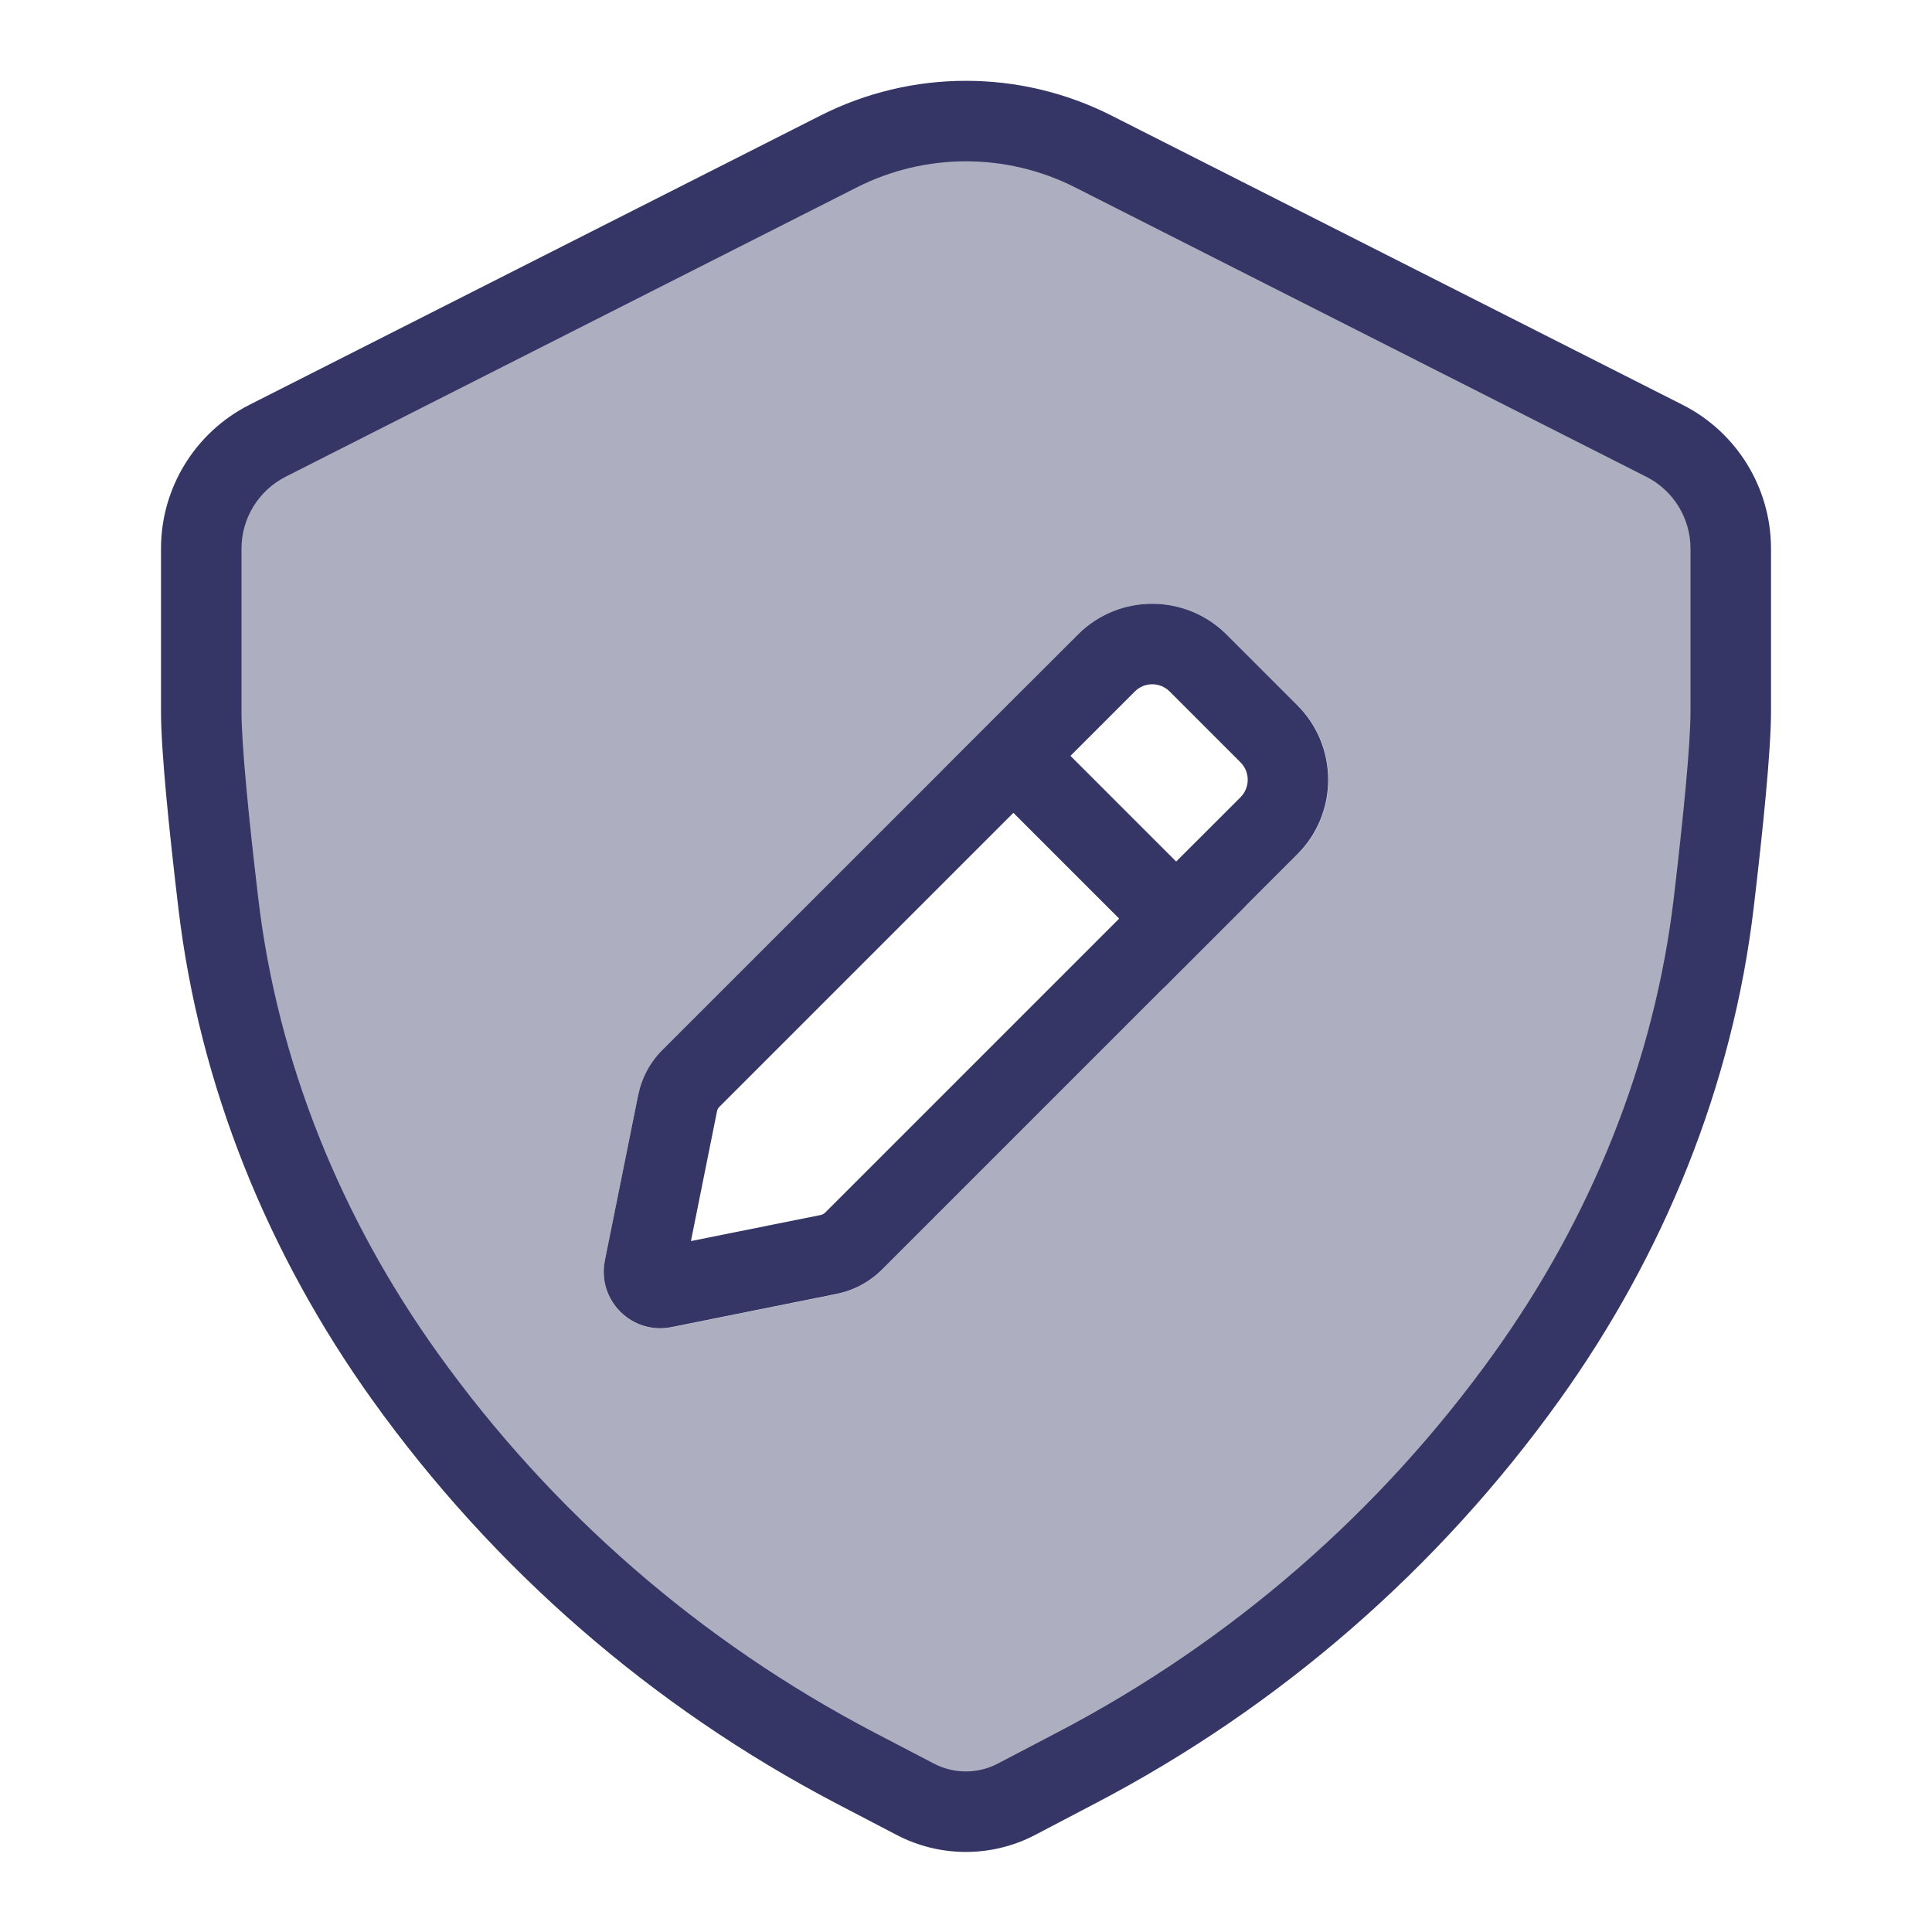 <svg width="24" height="24" viewBox="0 0 24 24" fill="none" xmlns="http://www.w3.org/2000/svg">
<path opacity="0.4" fill-rule="evenodd" clip-rule="evenodd" d="M3.322 5.476L10.417 1.882C11.411 1.378 12.586 1.378 13.58 1.881L20.678 5.477C21.182 5.732 21.5 6.249 21.5 6.815V8.839C21.5 9.288 21.405 10.226 21.29 11.21C21.038 13.341 20.214 15.36 18.963 17.104C17.506 19.137 15.593 20.799 13.378 21.959L12.627 22.351C12.233 22.557 11.763 22.557 11.369 22.351L10.621 21.959C8.403 20.799 6.488 19.135 5.031 17.1C3.784 15.358 2.962 13.343 2.711 11.216C2.595 10.23 2.5 9.289 2.5 8.839V6.814C2.5 6.249 2.818 5.732 3.322 5.476ZM15.241 7.884C14.73 7.374 13.903 7.371 13.391 7.883L12.768 8.507C12.67 8.604 12.67 8.763 12.768 8.86L15.142 11.235C15.24 11.333 15.398 11.333 15.496 11.235L16.119 10.612C16.63 10.101 16.63 9.273 16.119 8.762L15.241 7.884ZM11.707 9.567C11.805 9.47 11.963 9.47 12.06 9.567L14.435 11.942C14.533 12.04 14.533 12.198 14.435 12.296L10.958 15.773C10.804 15.927 10.608 16.032 10.394 16.075L8.341 16.488C7.849 16.587 7.415 16.153 7.514 15.662L7.927 13.608C7.97 13.397 8.072 13.203 8.228 13.047L11.707 9.567Z" fill="#353566"/>
<path fill-rule="evenodd" clip-rule="evenodd" d="M13.39 7.883C13.901 7.371 14.729 7.374 15.239 7.884L16.116 8.761C16.627 9.272 16.627 10.101 16.116 10.612L10.957 15.771C10.803 15.925 10.607 16.03 10.393 16.073L8.341 16.486C7.849 16.585 7.415 16.151 7.514 15.659L7.927 13.607C7.97 13.396 8.071 13.201 8.227 13.045L13.39 7.883ZM14.531 8.591C14.41 8.47 14.216 8.47 14.097 8.59L13.297 9.39L14.61 10.703L15.409 9.905C15.53 9.784 15.53 9.589 15.409 9.469L14.531 8.591ZM13.903 11.411L12.589 10.097L8.934 13.752C8.921 13.765 8.912 13.781 8.907 13.804L8.583 15.417L10.196 15.093C10.216 15.088 10.235 15.078 10.25 15.064L13.903 11.411Z" fill="#353566"/>
<path fill-rule="evenodd" clip-rule="evenodd" d="M10.191 1.436C11.327 0.86 12.67 0.86 13.806 1.435L20.904 5.03C21.576 5.371 22 6.061 22 6.815V8.839C22 9.323 21.901 10.294 21.786 11.268C21.524 13.49 20.666 15.588 19.37 17.395C17.867 19.491 15.894 21.206 13.609 22.401L12.859 22.794C12.32 23.076 11.677 23.076 11.138 22.794L10.389 22.403C8.102 21.206 6.128 19.49 4.625 17.391C3.333 15.586 2.476 13.492 2.215 11.275C2.099 10.298 2 9.324 2 8.839V6.814C2 6.061 2.424 5.371 3.096 5.03L10.191 1.436ZM13.354 2.327C12.502 1.896 11.495 1.896 10.643 2.328L3.548 5.922C3.212 6.093 3 6.438 3 6.814V8.839C3 9.253 3.09 10.163 3.208 11.158C3.448 13.195 4.236 15.131 5.438 16.809C6.849 18.78 8.704 20.393 10.852 21.517L11.601 21.908C11.85 22.038 12.147 22.038 12.395 21.908L13.146 21.515C15.292 20.392 17.146 18.782 18.557 16.813C19.762 15.132 20.552 13.192 20.793 11.151C20.91 10.159 21 9.252 21 8.839V6.815C21 6.438 20.788 6.093 20.452 5.923L13.354 2.327Z" fill="#353566"/>
</svg>
